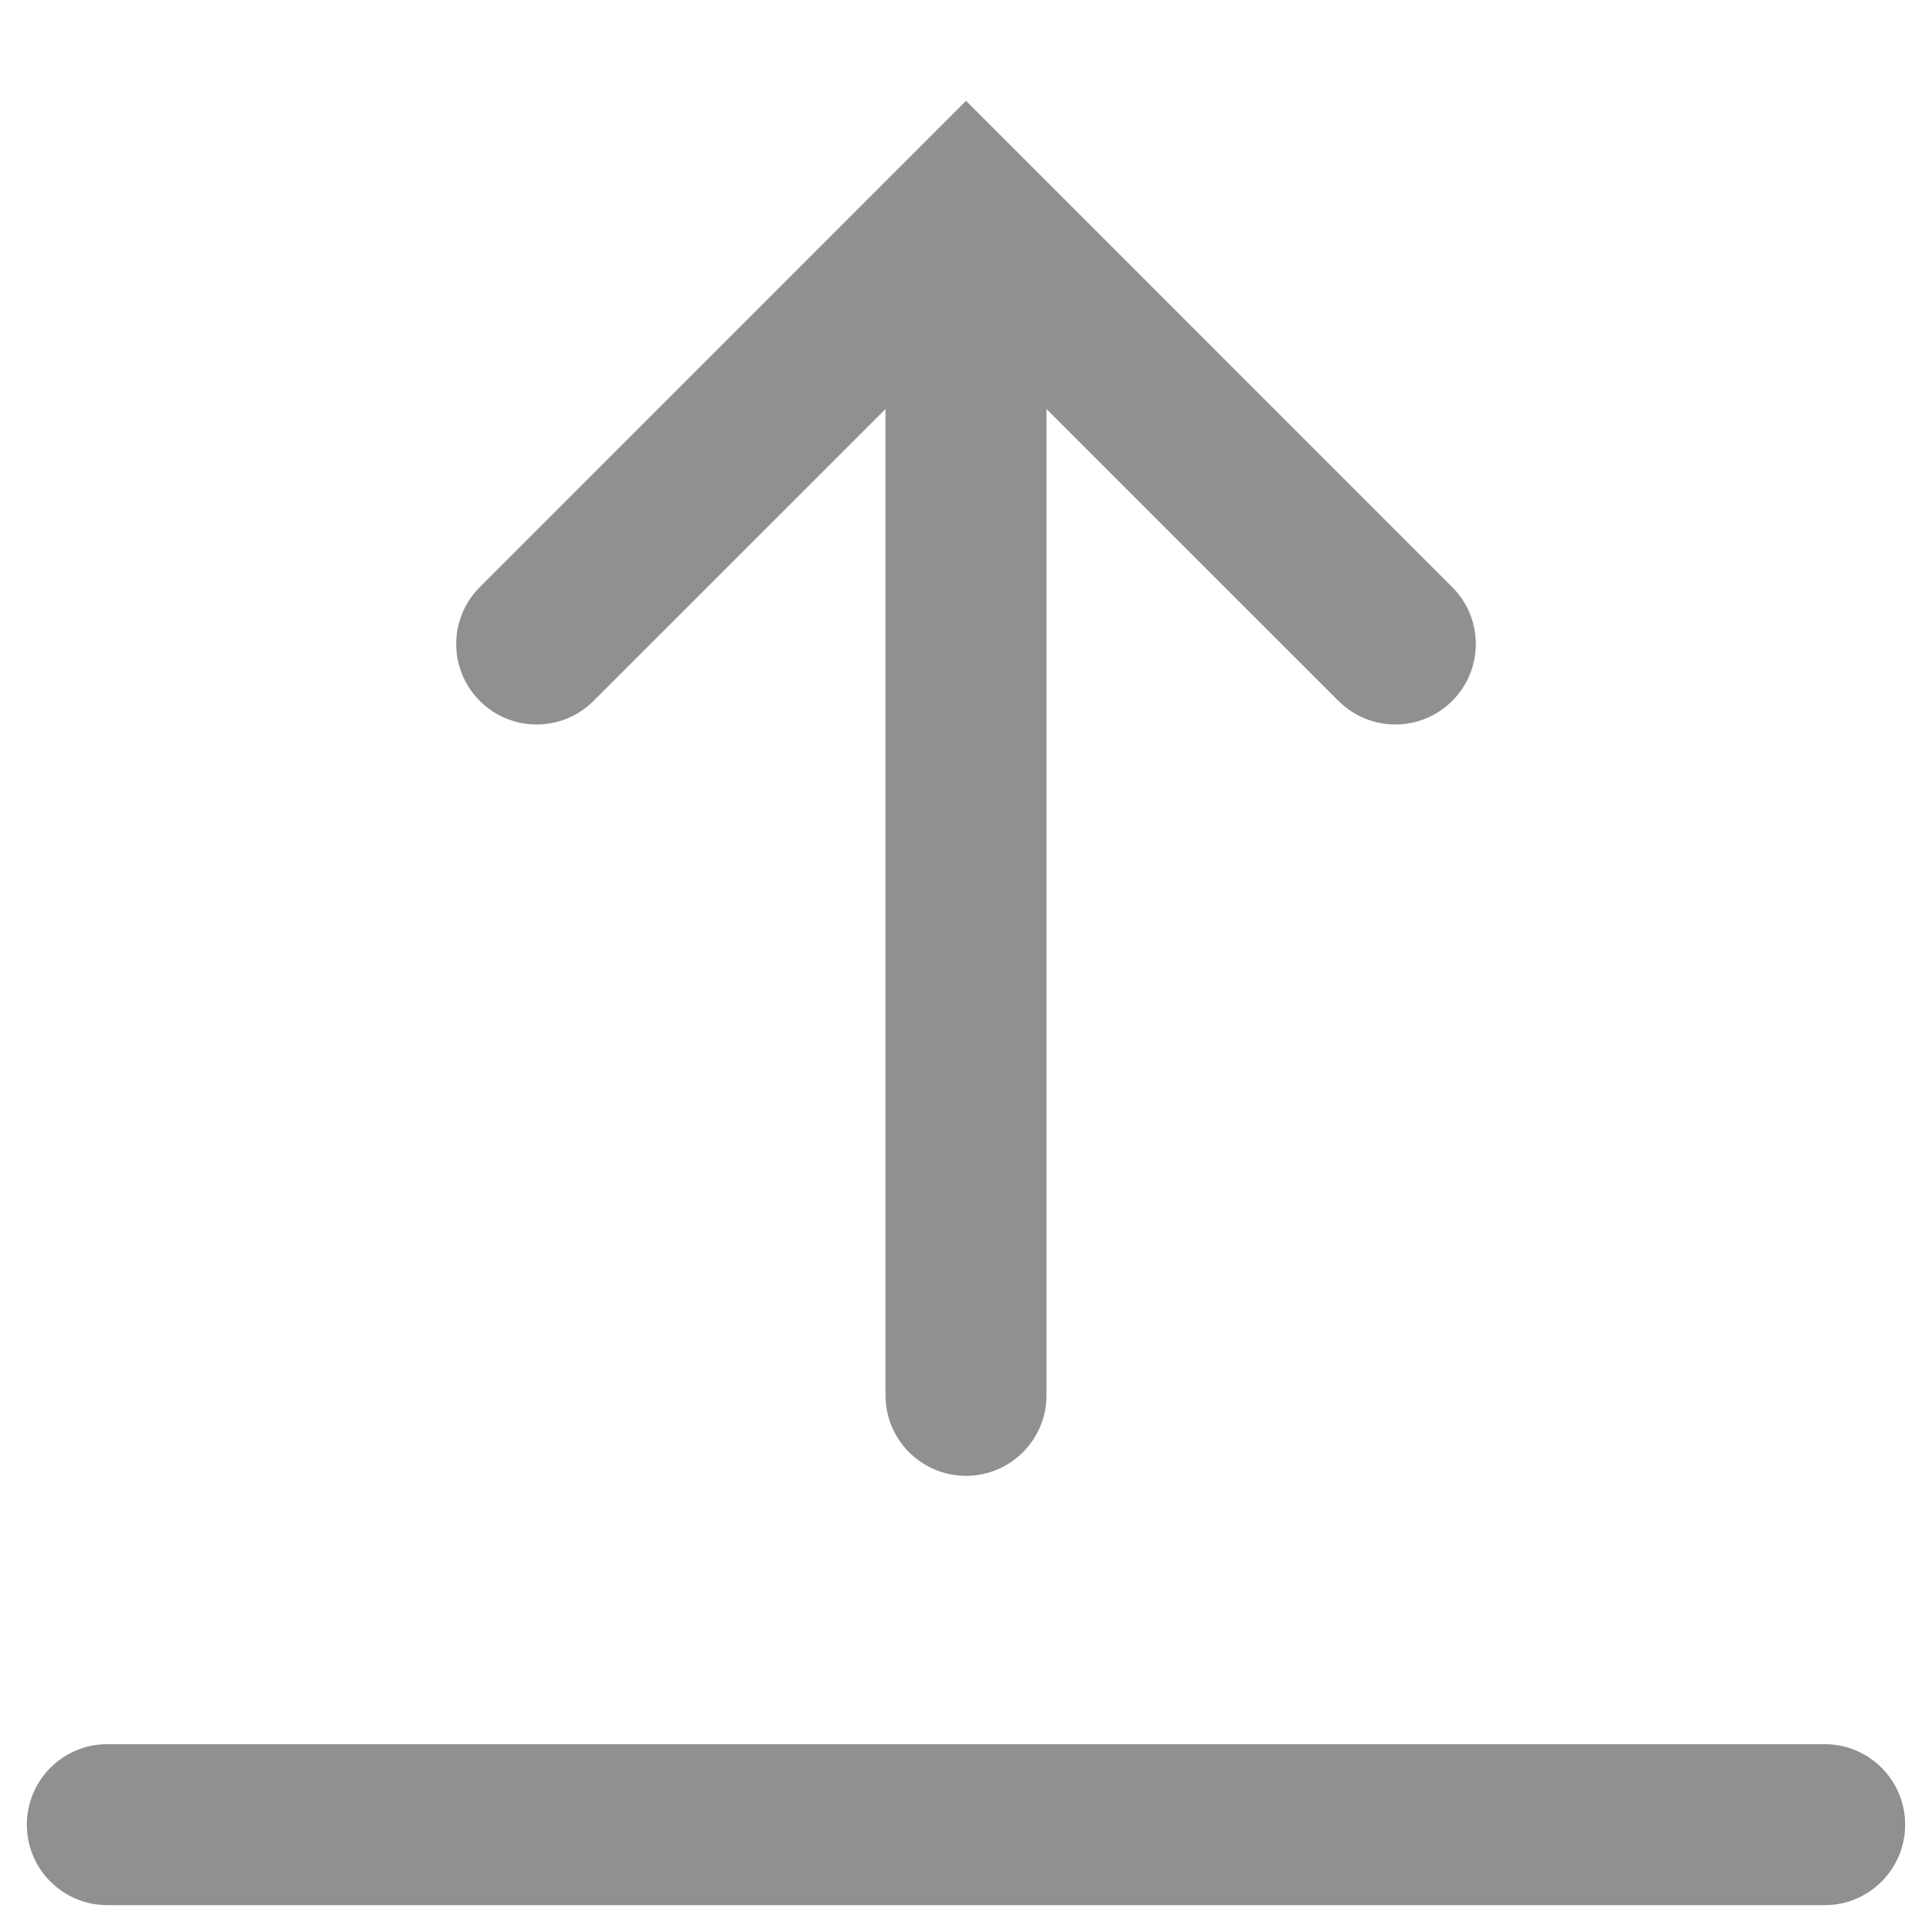 <svg width="18" height="18" viewBox="0 0 18 18" fill="none" xmlns="http://www.w3.org/2000/svg">
<path fill-rule="evenodd" clip-rule="evenodd" d="M9 13.75C9.414 13.75 9.75 13.414 9.75 13V3C9.75 2.586 9.414 2.25 9 2.25C8.586 2.25 8.25 2.586 8.25 3V13C8.25 13.414 8.586 13.75 9 13.75Z" fill="#909090"/>
<path fill-rule="evenodd" clip-rule="evenodd" d="M4.47 6.53C4.763 6.823 5.237 6.823 5.53 6.53L9 3.061L12.47 6.53C12.763 6.823 13.237 6.823 13.53 6.53C13.823 6.237 13.823 5.763 13.53 5.47L9 0.939L4.47 5.47C4.177 5.763 4.177 6.237 4.47 6.53Z" fill="#909090"/>
<path fill-rule="evenodd" clip-rule="evenodd" d="M0.25 17C0.25 16.586 0.586 16.25 1 16.25H17C17.414 16.25 17.75 16.586 17.75 17C17.75 17.414 17.414 17.75 17 17.75H1C0.586 17.75 0.25 17.414 0.25 17Z" fill="#909090"/>
</svg>

